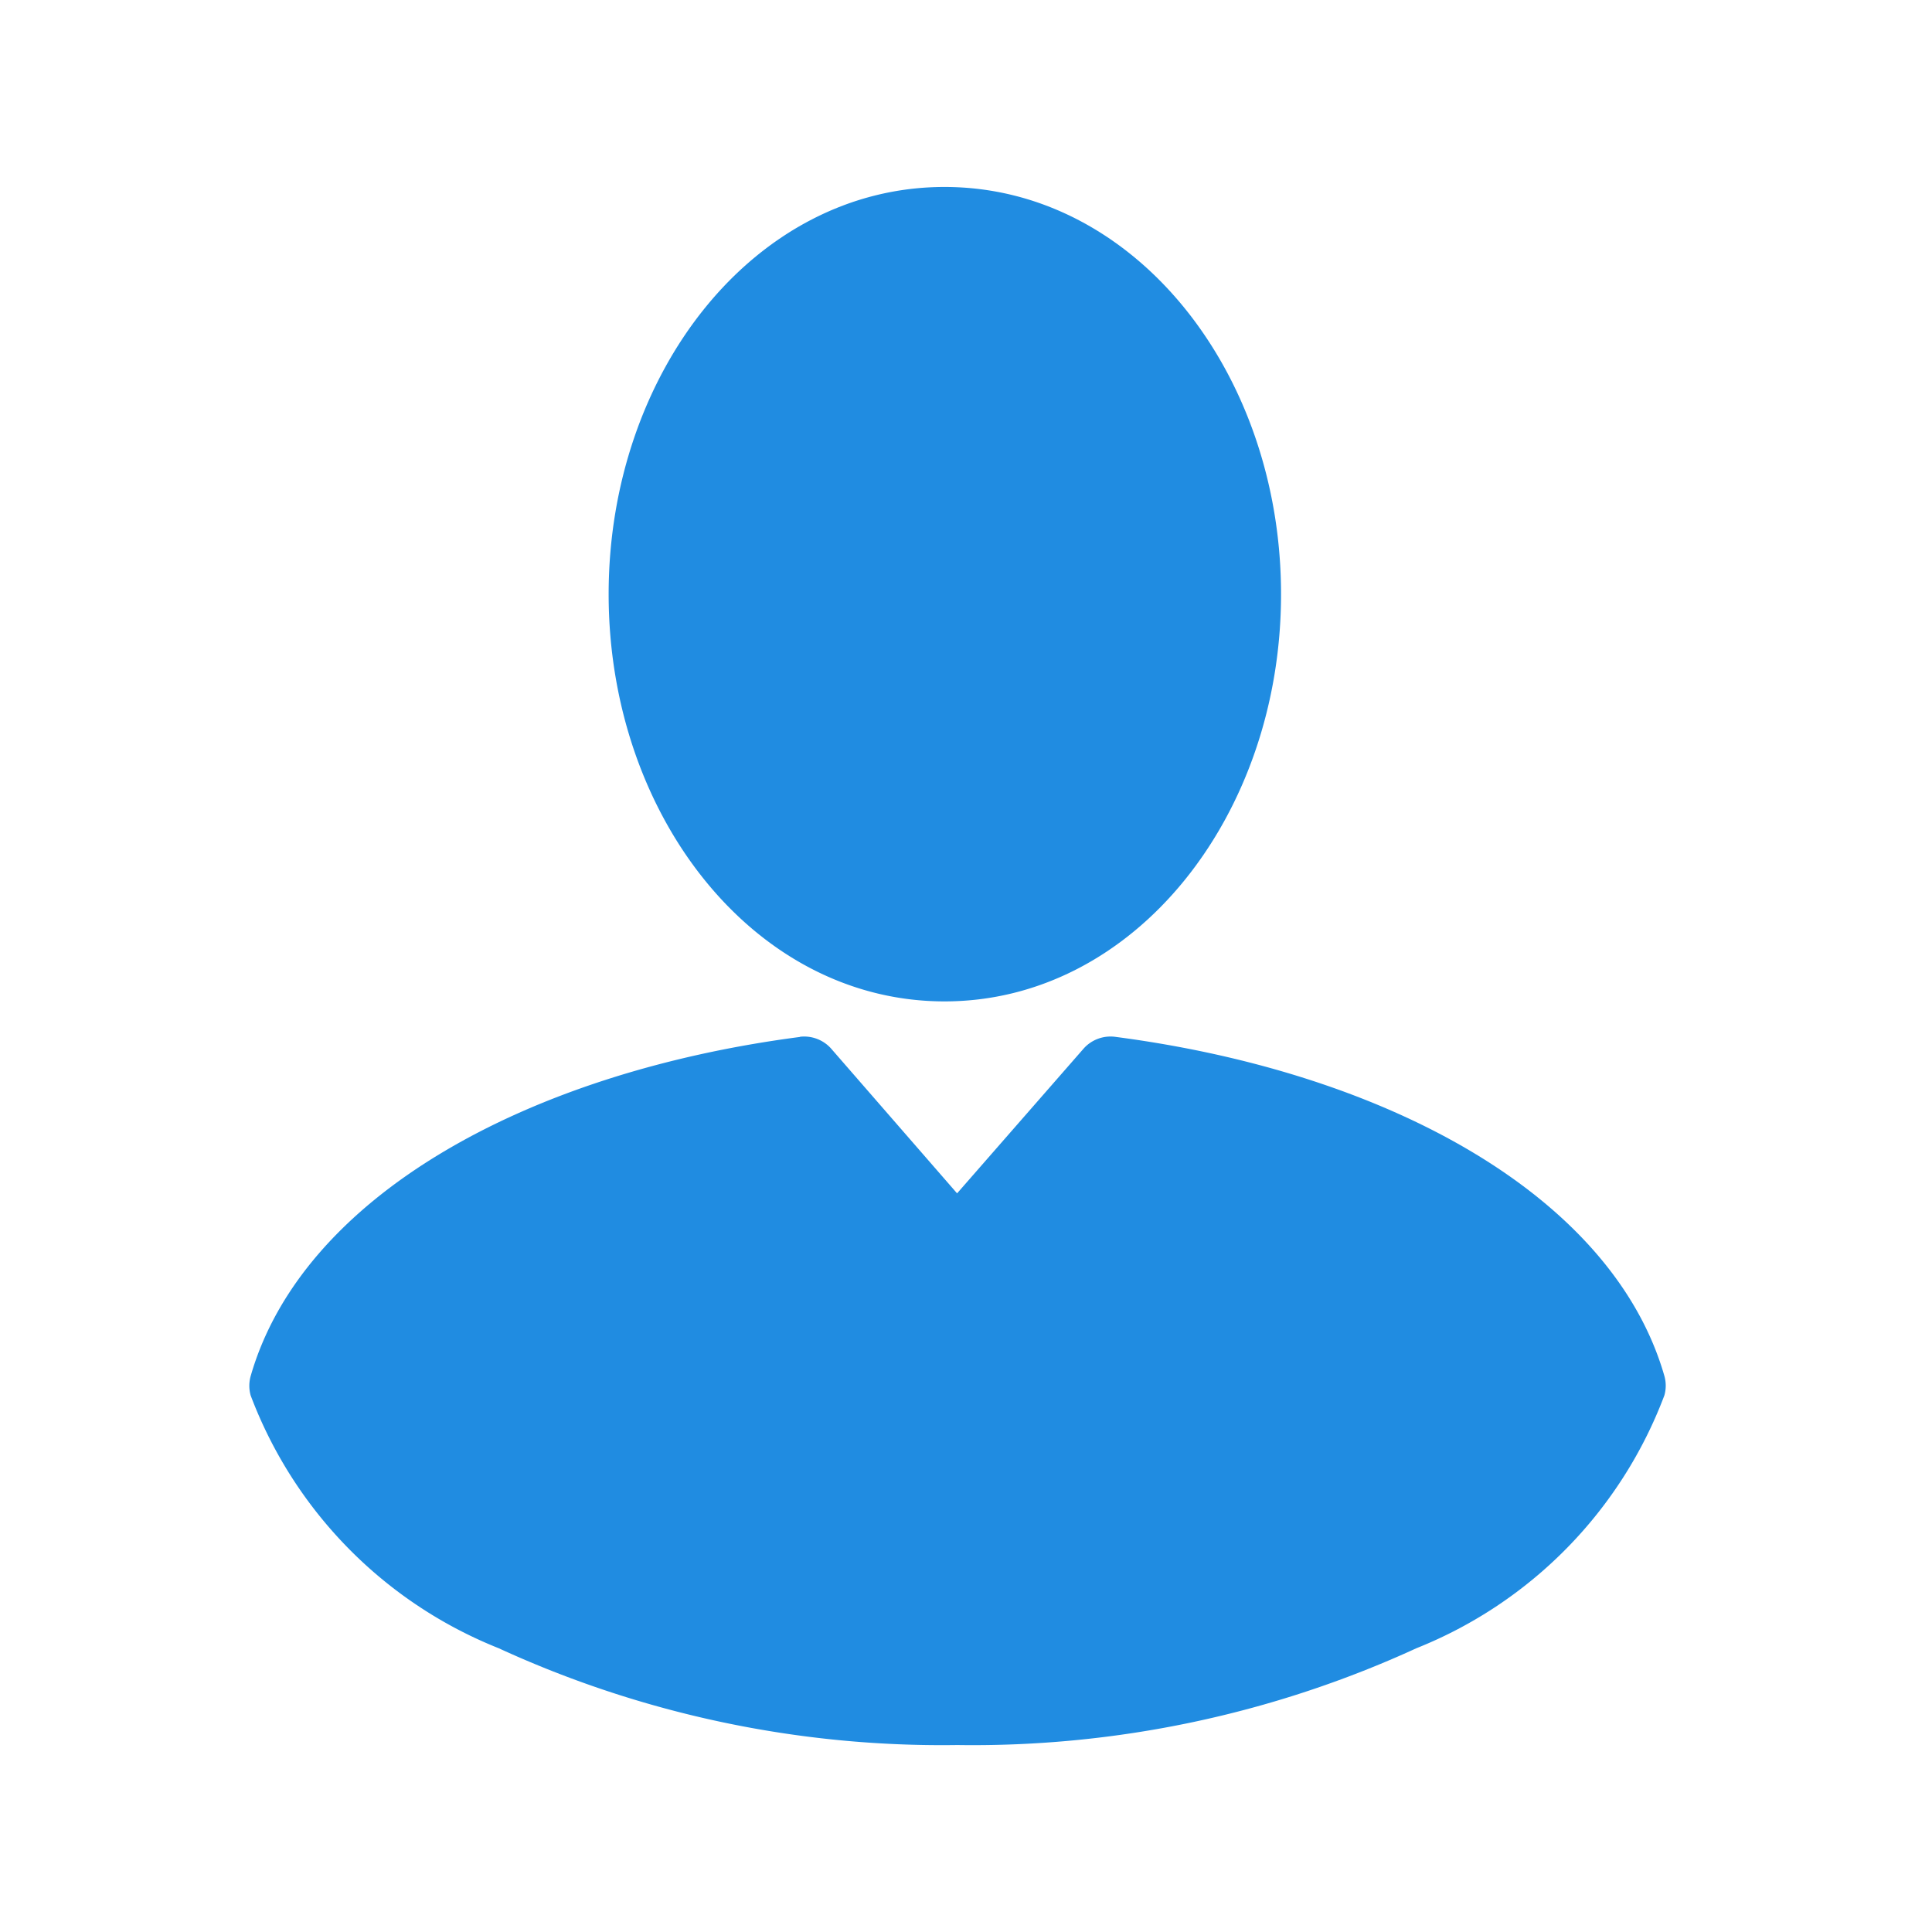 <svg xmlns="http://www.w3.org/2000/svg" width="31" height="31" viewBox="0 0 31 31"><defs><style>.a{fill:#208ce1;}.b,.d{fill:none;}.b{stroke:#707070;opacity:0;}.c{stroke:none;}</style></defs><g transform="translate(4 3)"><path class="a" d="M21.155,958.362c-3.051,0-5.389,2.982-5.389,6.534s2.338,6.534,5.389,6.534,5.4-2.982,5.4-6.534-2.347-6.534-5.4-6.534ZM18.838,972c-4.422.577-7.994,2.58-8.816,5.442a.573.573,0,0,0,0,.311A7.04,7.04,0,0,0,14,981.808a17.031,17.031,0,0,0,7.36,1.554,17.072,17.072,0,0,0,7.369-1.554,7.04,7.04,0,0,0,3.977-4.057.572.572,0,0,0,0-.311c-.822-2.862-4.395-4.865-8.816-5.442a.579.579,0,0,0-.5.186l-2.033,2.326-2.024-2.326a.579.579,0,0,0-.5-.186Z" transform="translate(-10 -958.362)"/></g><g class="b"><rect class="c" width="31" height="31"/><rect class="d" x="0.5" y="0.5" width="30" height="30"/></g></svg>